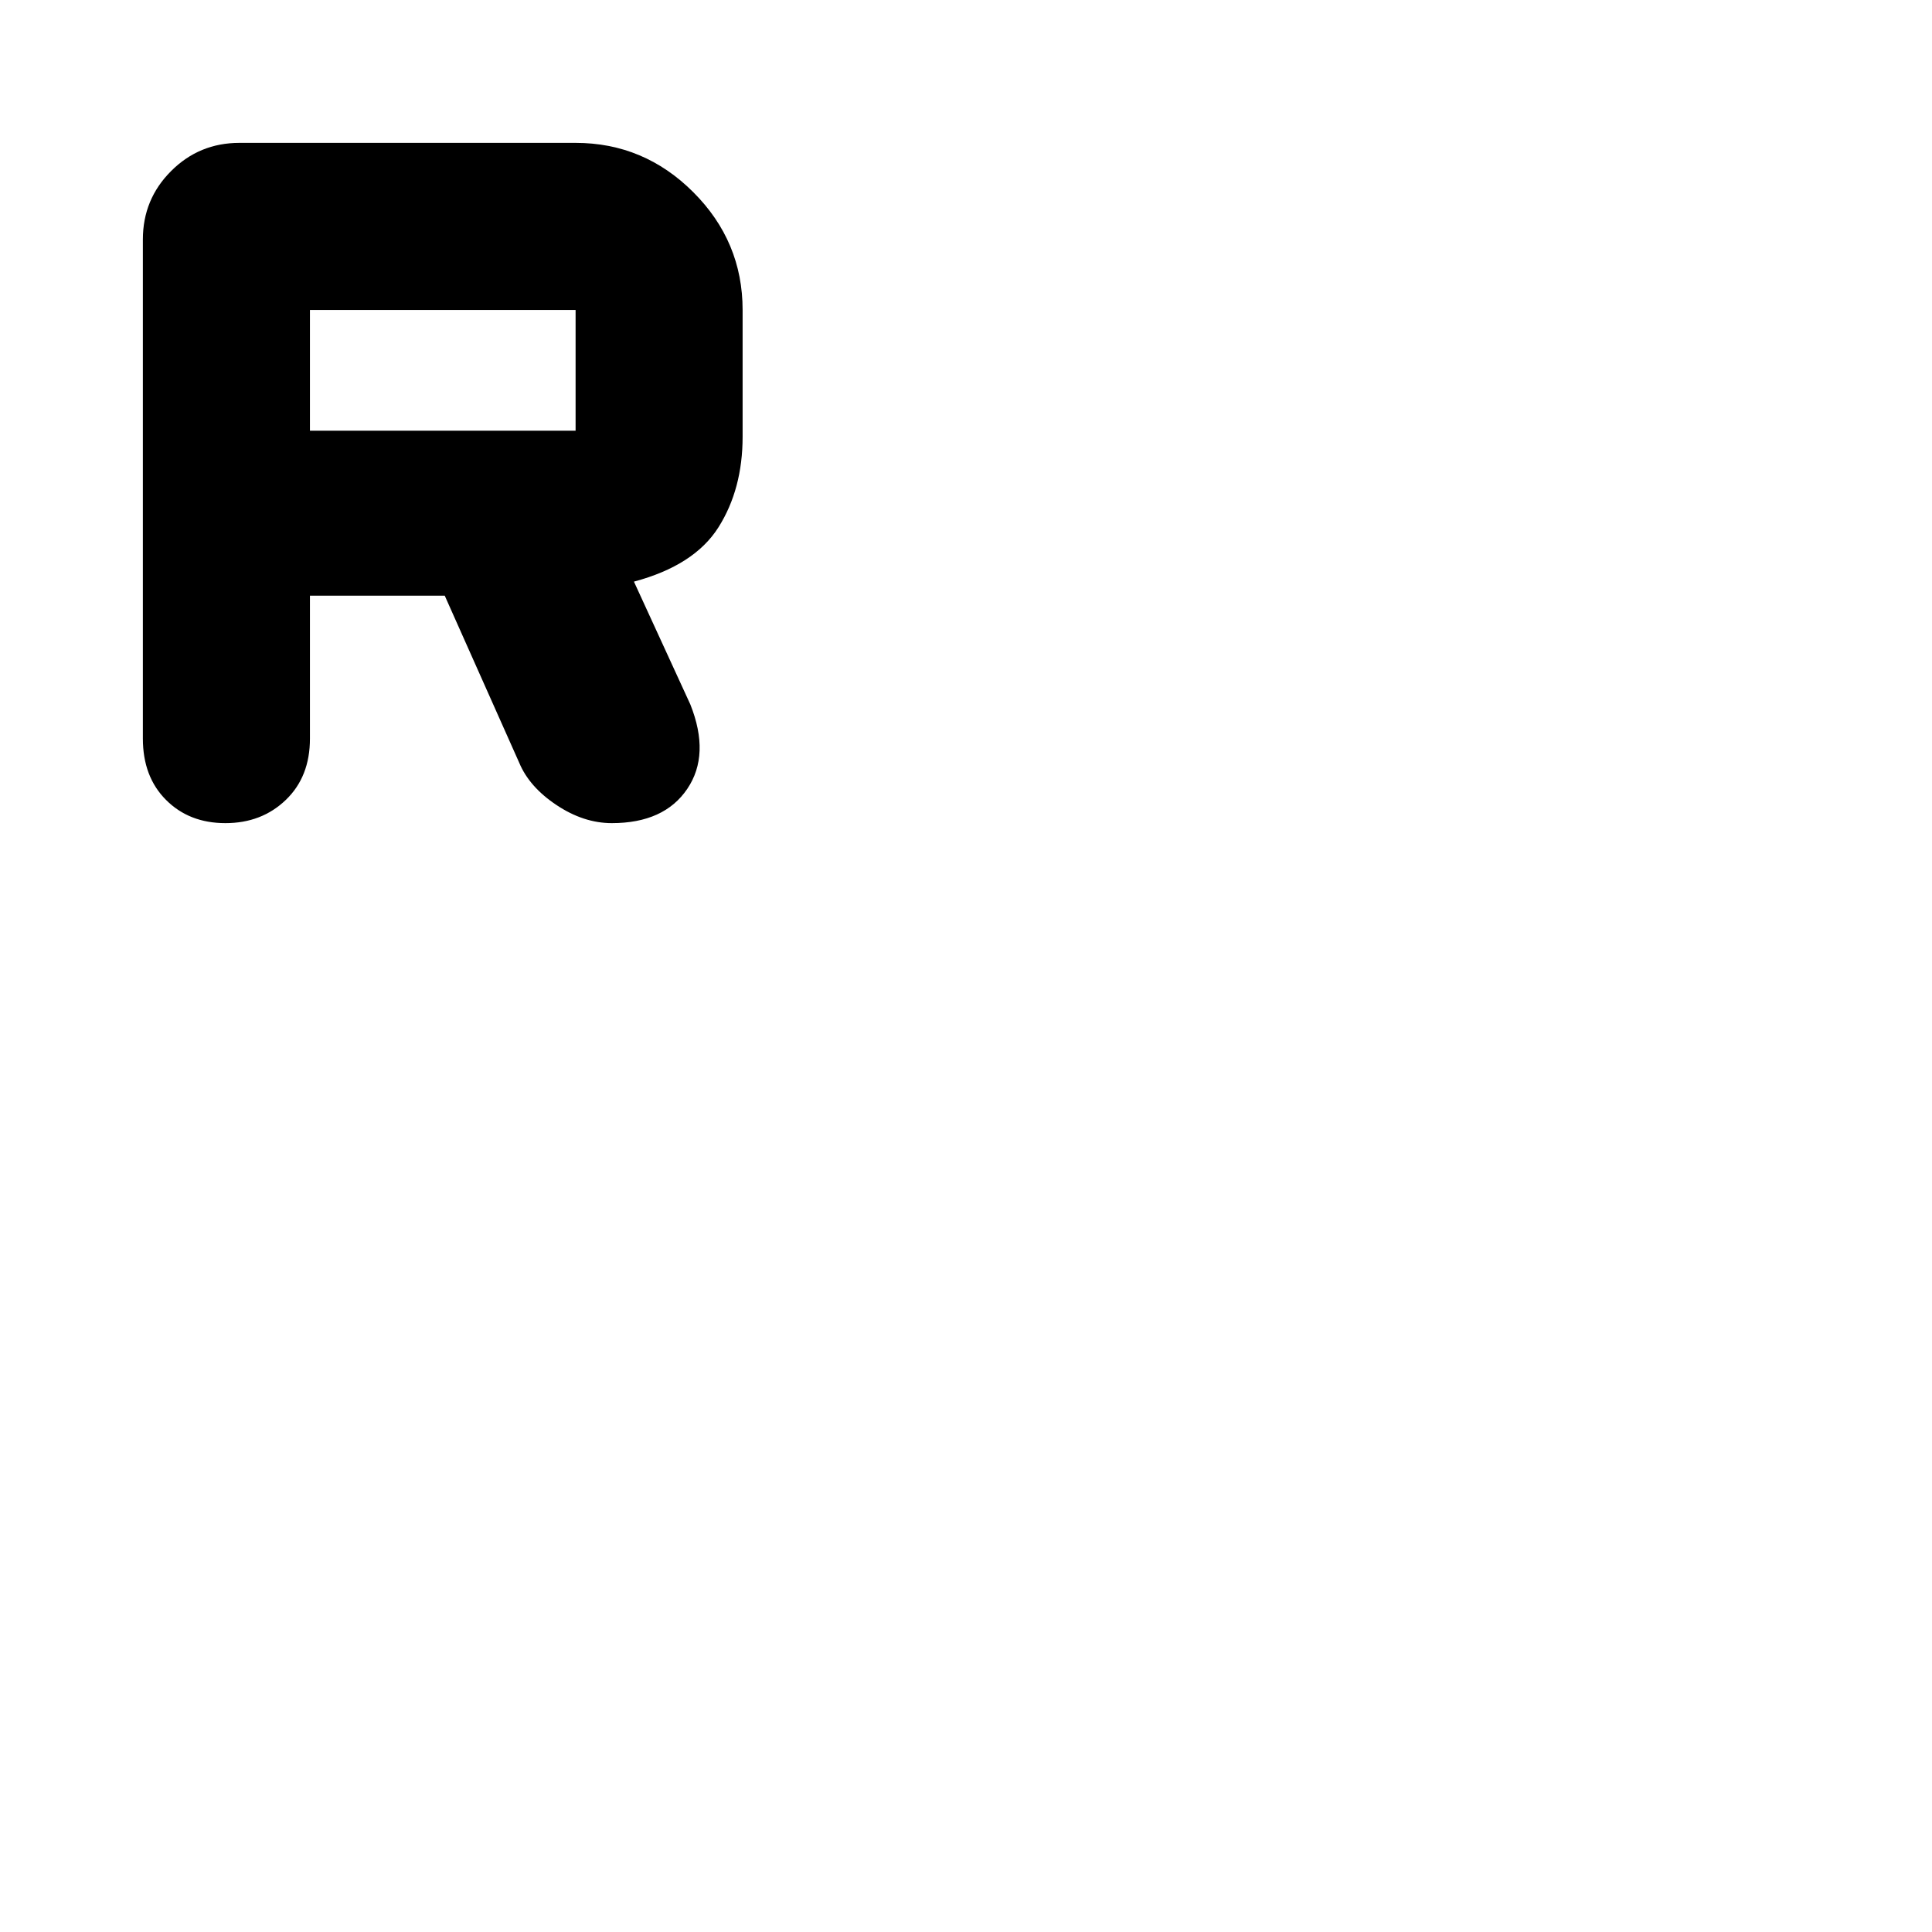 <svg xmlns="http://www.w3.org/2000/svg" height="40" width="40"><path d="M10.75 15.792 9.208 12.333H6.417V15.292Q6.417 16.083 5.917 16.562Q5.417 17.042 4.667 17.042Q3.917 17.042 3.438 16.562Q2.958 16.083 2.958 15.292V4.958Q2.958 4.125 3.542 3.542Q4.125 2.958 4.958 2.958H11.917Q13.333 2.958 14.354 3.979Q15.375 5 15.375 6.417V9.042Q15.375 10.125 14.875 10.917Q14.375 11.708 13.125 12.042L14.292 14.583Q14.708 15.625 14.229 16.333Q13.75 17.042 12.667 17.042Q12.083 17.042 11.521 16.667Q10.958 16.292 10.75 15.792ZM6.417 8.917H11.917Q11.917 8.917 11.917 8.917Q11.917 8.917 11.917 8.917V6.417Q11.917 6.417 11.917 6.417Q11.917 6.417 11.917 6.417H6.417Z"/></svg>